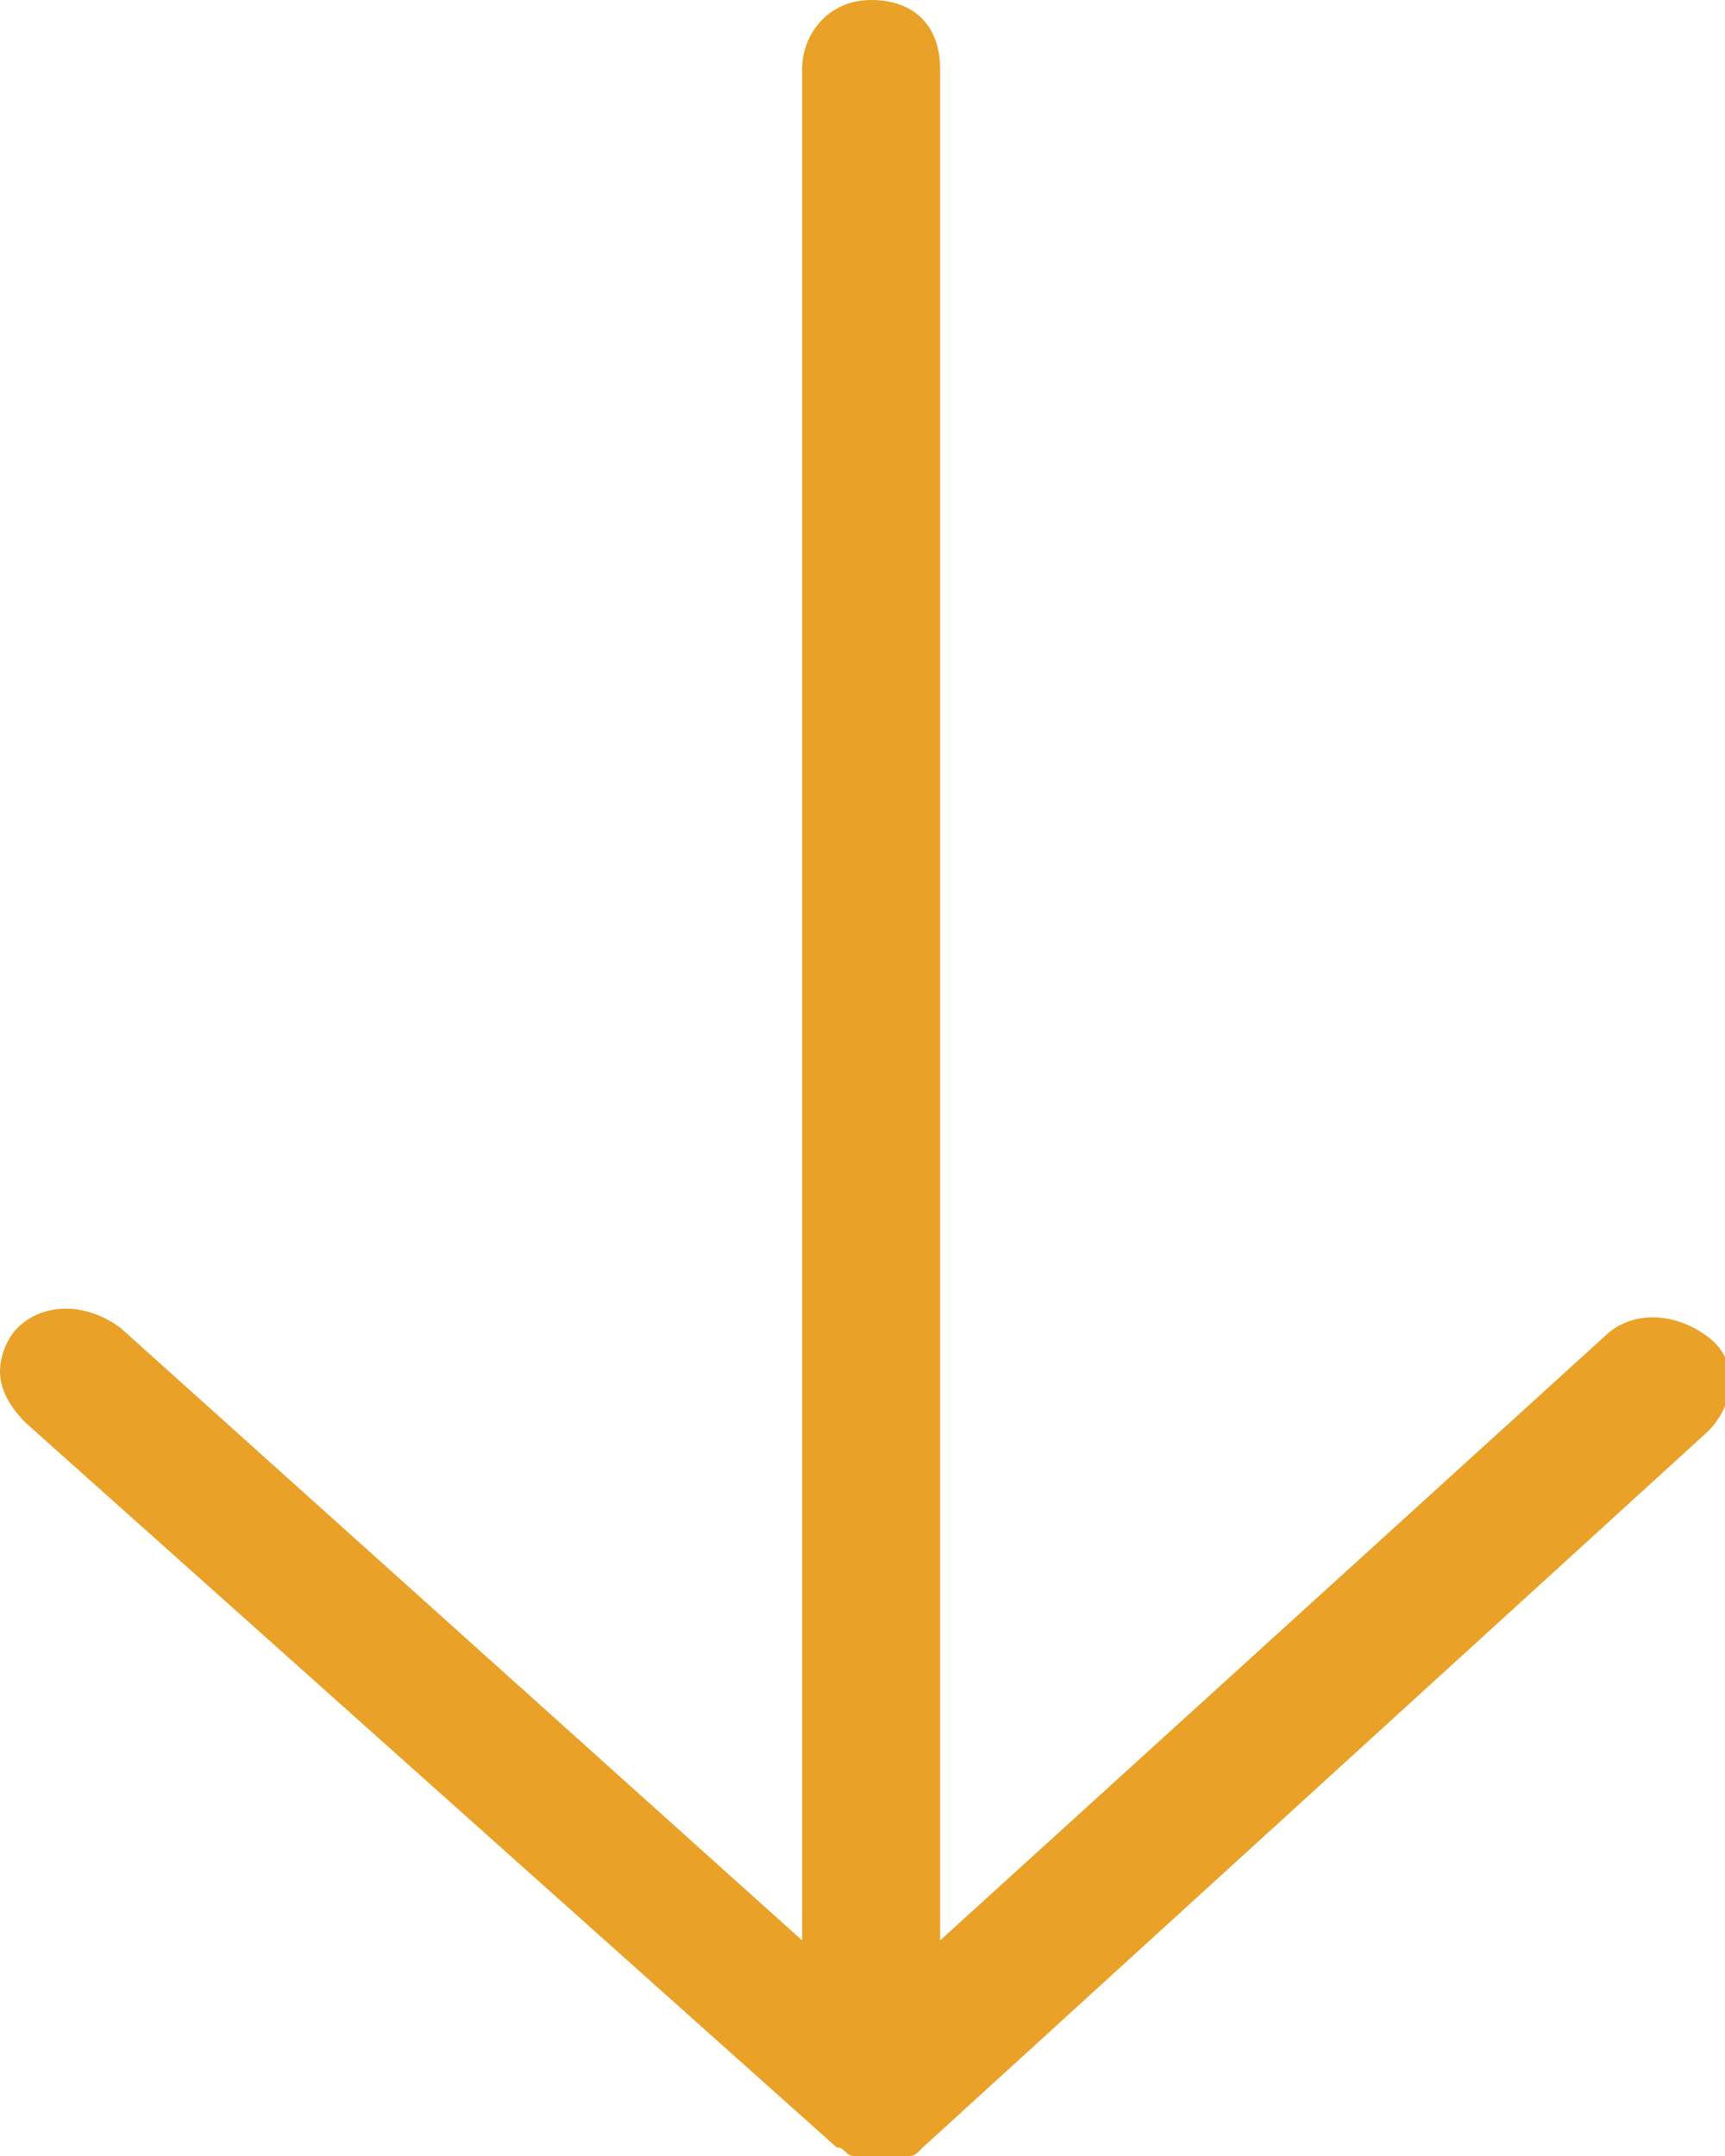 <?xml version="1.0" encoding="utf-8"?>
<!-- Generator: Adobe Illustrator 24.0.1, SVG Export Plug-In . SVG Version: 6.00 Build 0)  -->
<svg version="1.1" id="Layer_1" xmlns="http://www.w3.org/2000/svg" xmlns:xlink="http://www.w3.org/1999/xlink" x="0px" y="0px"
	 viewBox="0 0 20 25" style="enable-background:new 0 0 20 25;" xml:space="preserve">
<style type="text/css">
	.st0{fill:#E9A127;}
</style>
<path class="st0" d="M0,15.9c0-0.2,0.1-0.4,0.2-0.5c0.3-0.3,0.8-0.3,1.2,0l7.9,7.1V0.8C9.3,0.4,9.6,0,10.1,0s0.8,0.3,0.8,0.8v21.7
	l7.7-7c0.3-0.3,0.8-0.3,1.2,0s0.3,0.8,0,1.1l-9.1,8.3c-0.1,0.1-0.1,0.1-0.2,0.1l0,0c-0.1,0-0.2,0.1-0.3,0.1l0,0l0,0l0,0l0,0l0,0l0,0
	l0,0l0,0l0,0l0,0l0,0l0,0l0,0c-0.1,0-0.2,0-0.3-0.1l0,0c-0.1,0-0.1-0.1-0.2-0.1l-9.4-8.4C0.1,16.3,0,16.1,0,15.9z"/>
</svg>
